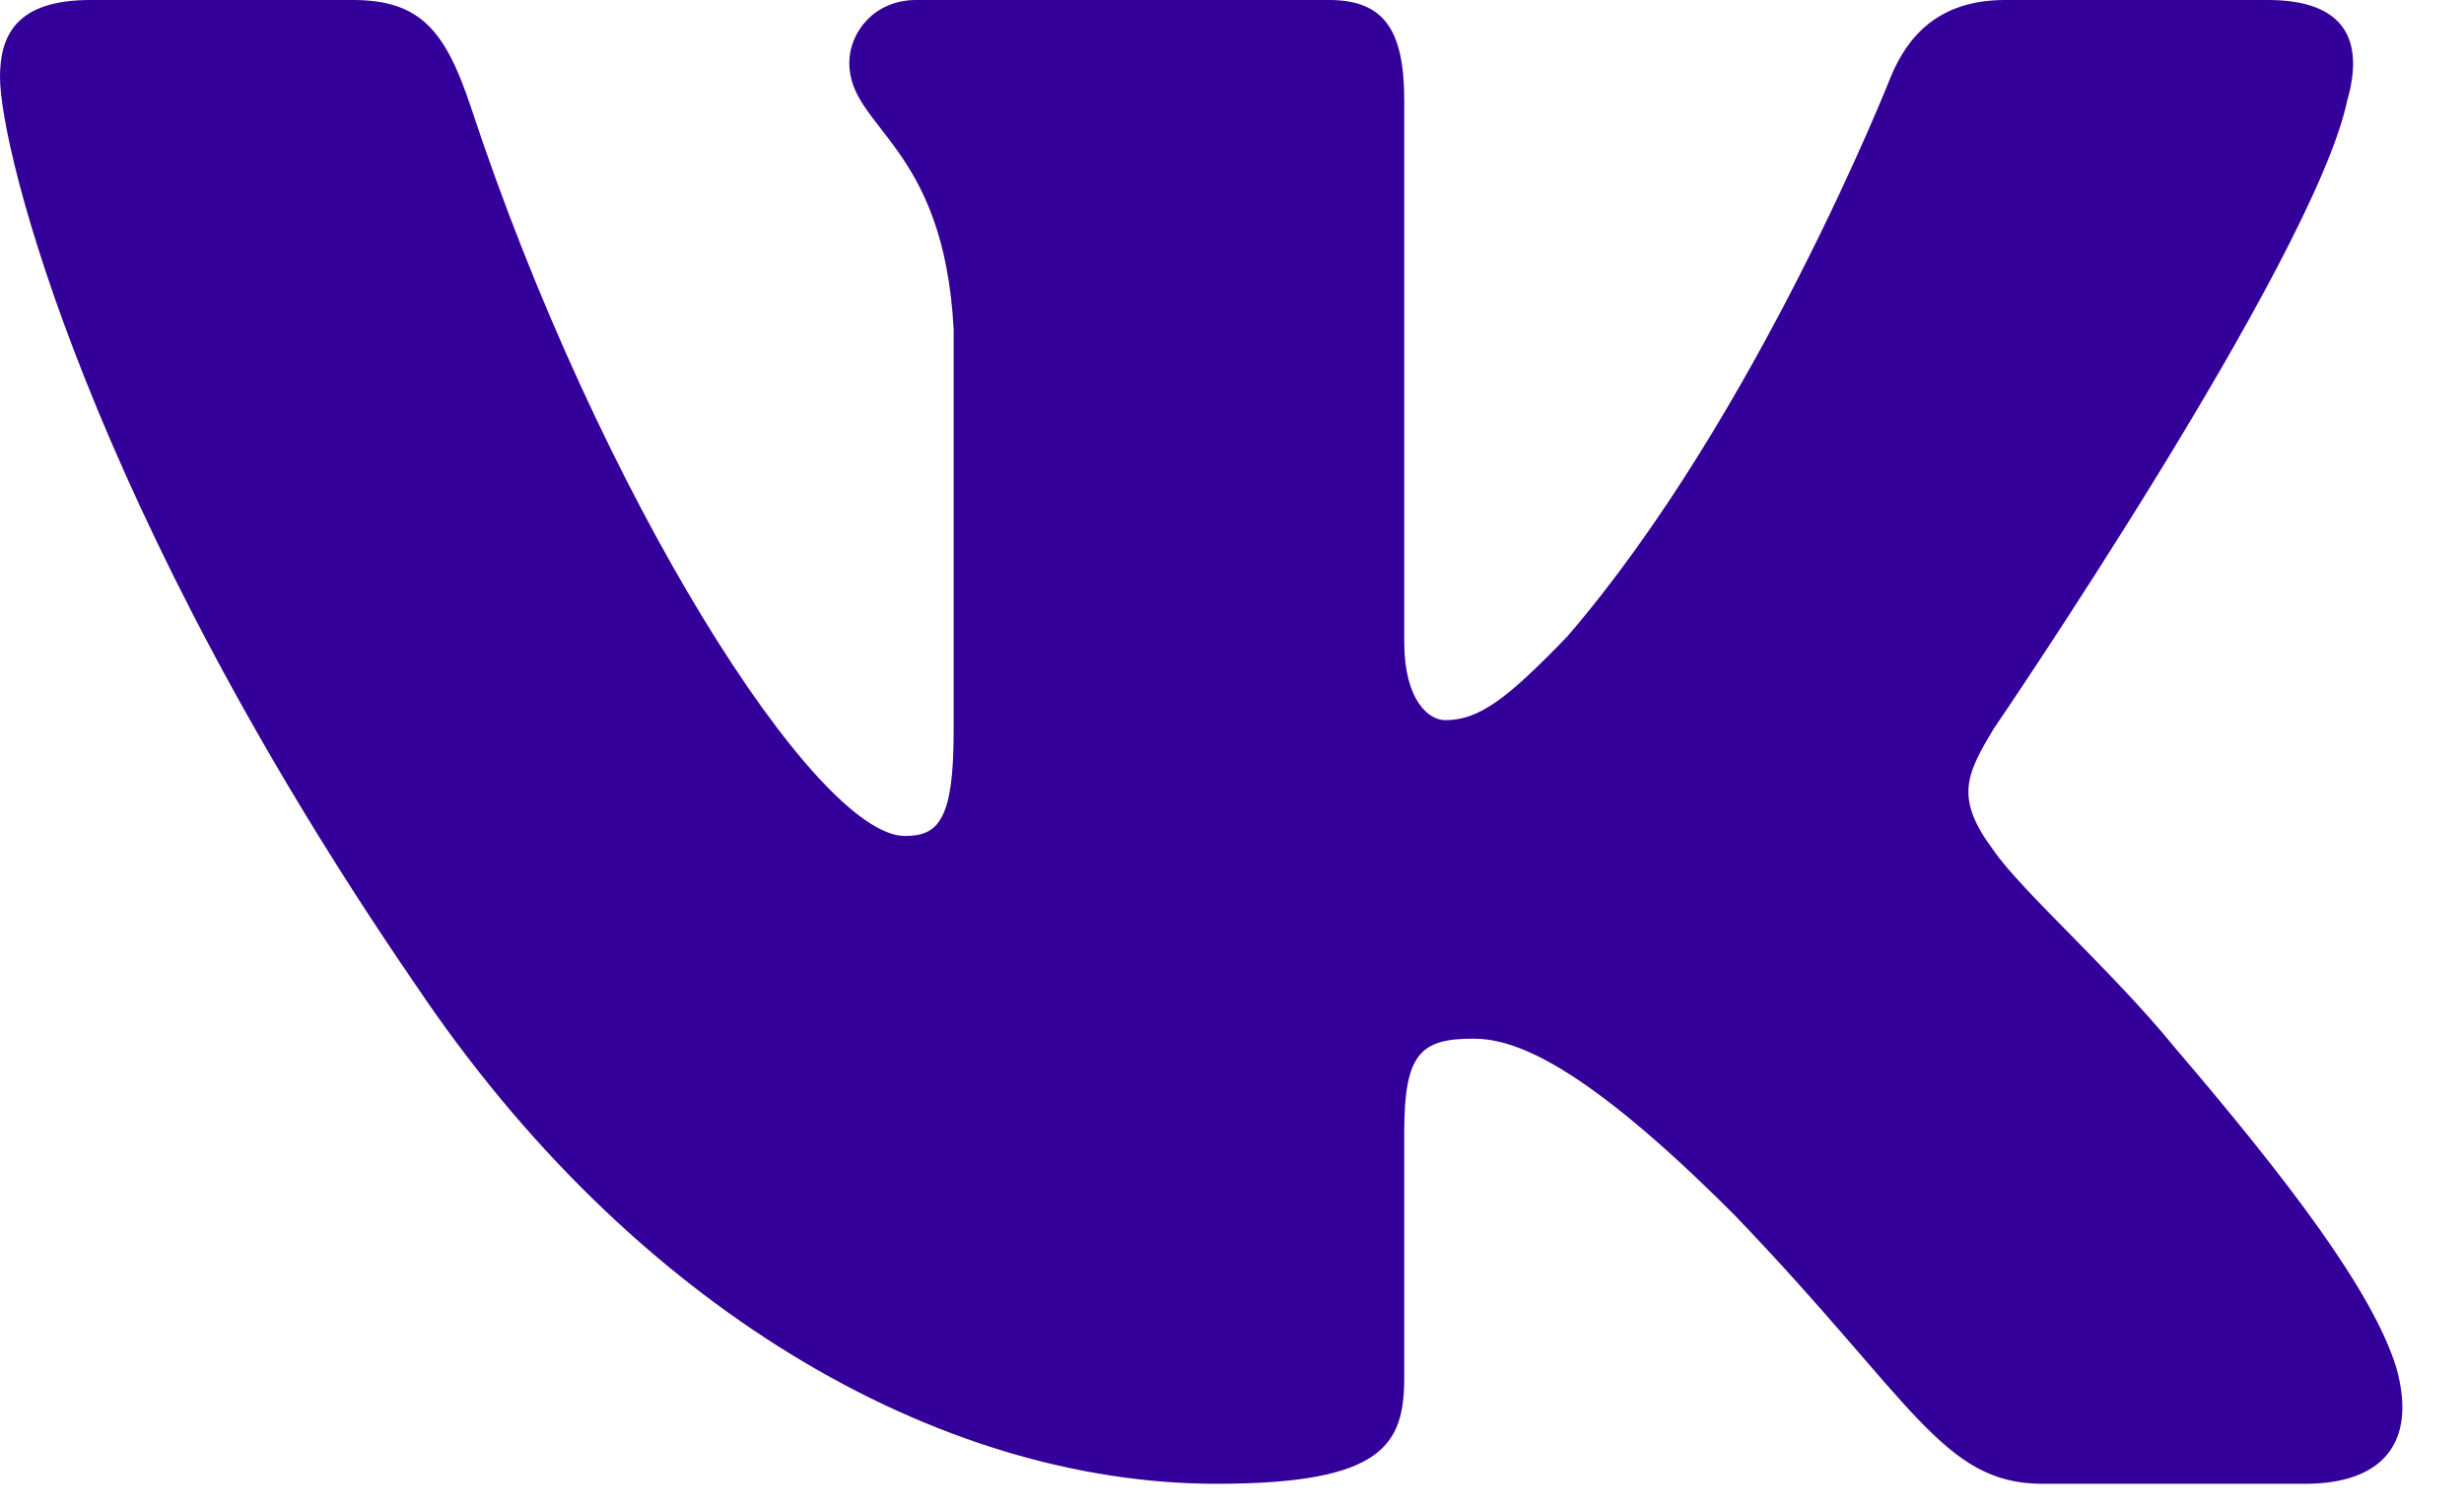 <svg width="31" height="19" viewBox="0 0 31 19" version="1.1" xmlns="http://www.w3.org/2000/svg" xmlns:xlink="http://www.w3.org/1999/xlink">
<title>Fill 1</title>
<desc>Created using Figma</desc>
<g id="Canvas" transform="translate(-65574 6232)">
<g id="Fill 1">
<use xlink:href="#path0_fill" transform="translate(65574 -6232)" fill="#330099"/>
</g>
</g>
<defs>
<path id="path0_fill" fill-rule="evenodd" d="M 29.531 1.264C 29.741 0.535 29.531 0 28.532 0L 25.226 0C 24.384 0 23.996 0.463 23.786 0.972C 23.786 0.972 22.105 5.235 19.722 8.003C 18.952 8.804 18.602 9.06 18.181 9.06C 17.971 9.06 17.667 8.804 17.667 8.076L 17.667 1.264C 17.667 0.39 17.422 0 16.722 0L 11.525 0C 11.001 0 10.685 0.406 10.685 0.791C 10.685 1.62 11.876 1.811 11.998 4.143L 11.998 9.206C 11.998 10.316 11.805 10.517 11.385 10.517C 10.264 10.517 7.537 6.236 5.921 1.338C 5.603 0.384 5.285 0 4.441 0L 1.134 0C 0.188 0 0 0.463 0 0.972C 0 1.883 1.122 6.401 5.219 12.375C 7.952 16.455 11.802 18.667 15.305 18.667C 17.407 18.667 17.667 18.174 17.667 17.329L 17.667 14.245C 17.667 13.262 17.867 13.067 18.532 13.067C 19.022 13.067 19.863 13.322 21.825 15.289C 24.066 17.62 24.436 18.667 25.697 18.667L 29.004 18.667C 29.949 18.667 30.421 18.174 30.148 17.205C 29.85 16.24 28.779 14.838 27.359 13.176C 26.589 12.229 25.432 11.209 25.082 10.699C 24.592 10.044 24.732 9.751 25.082 9.17C 25.082 9.17 29.111 3.268 29.531 1.264"/>
</defs>
</svg>
